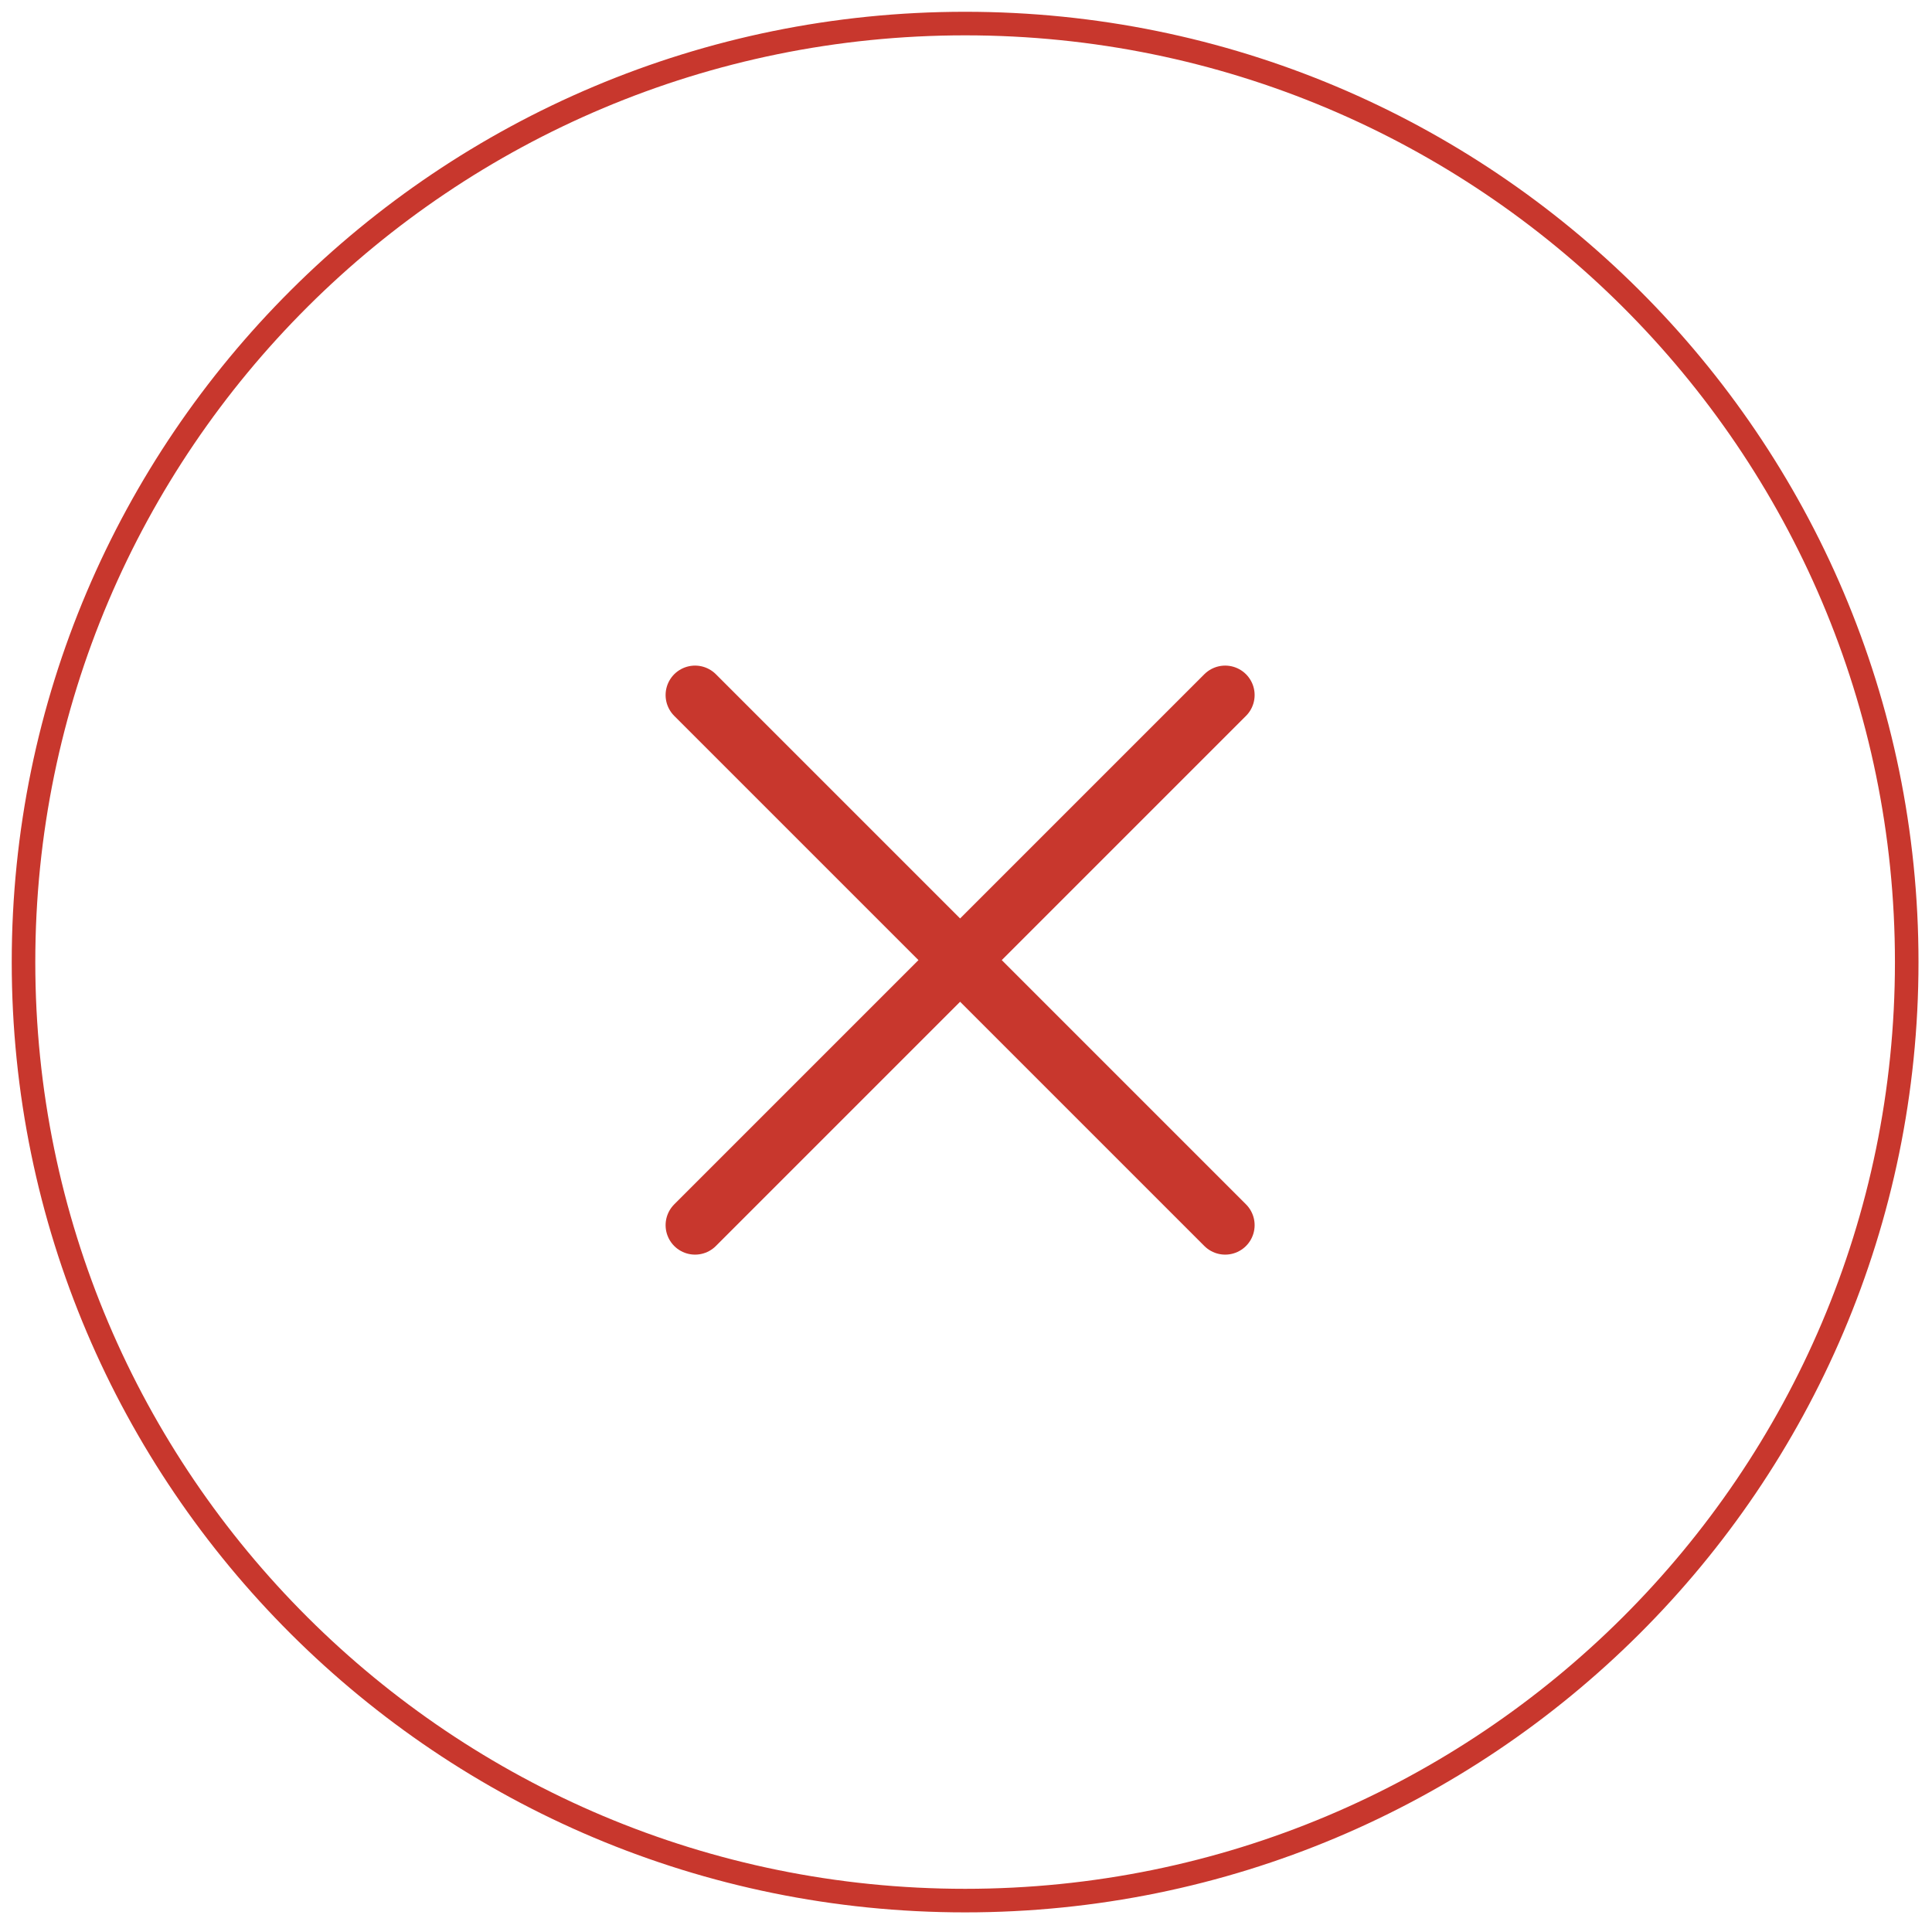 <svg width="82" height="82" viewBox="0 0 82 82" fill="none" xmlns="http://www.w3.org/2000/svg">
<path d="M80.927 40.833C80.927 62.831 63.035 80.667 40.962 80.667C18.889 80.667 0.998 62.831 0.998 40.833C0.998 18.835 18.889 1 40.962 1C63.035 1 80.927 18.835 80.927 40.833Z" stroke="#C8372D"/>
<path d="M52 29.5L29.5 52" stroke="#C8372D" stroke-width="2.5" stroke-linecap="round"/>
<path d="M52 52L29.5 29.5" stroke="#C8372D" stroke-width="2.5" stroke-linecap="round"/>
</svg>
